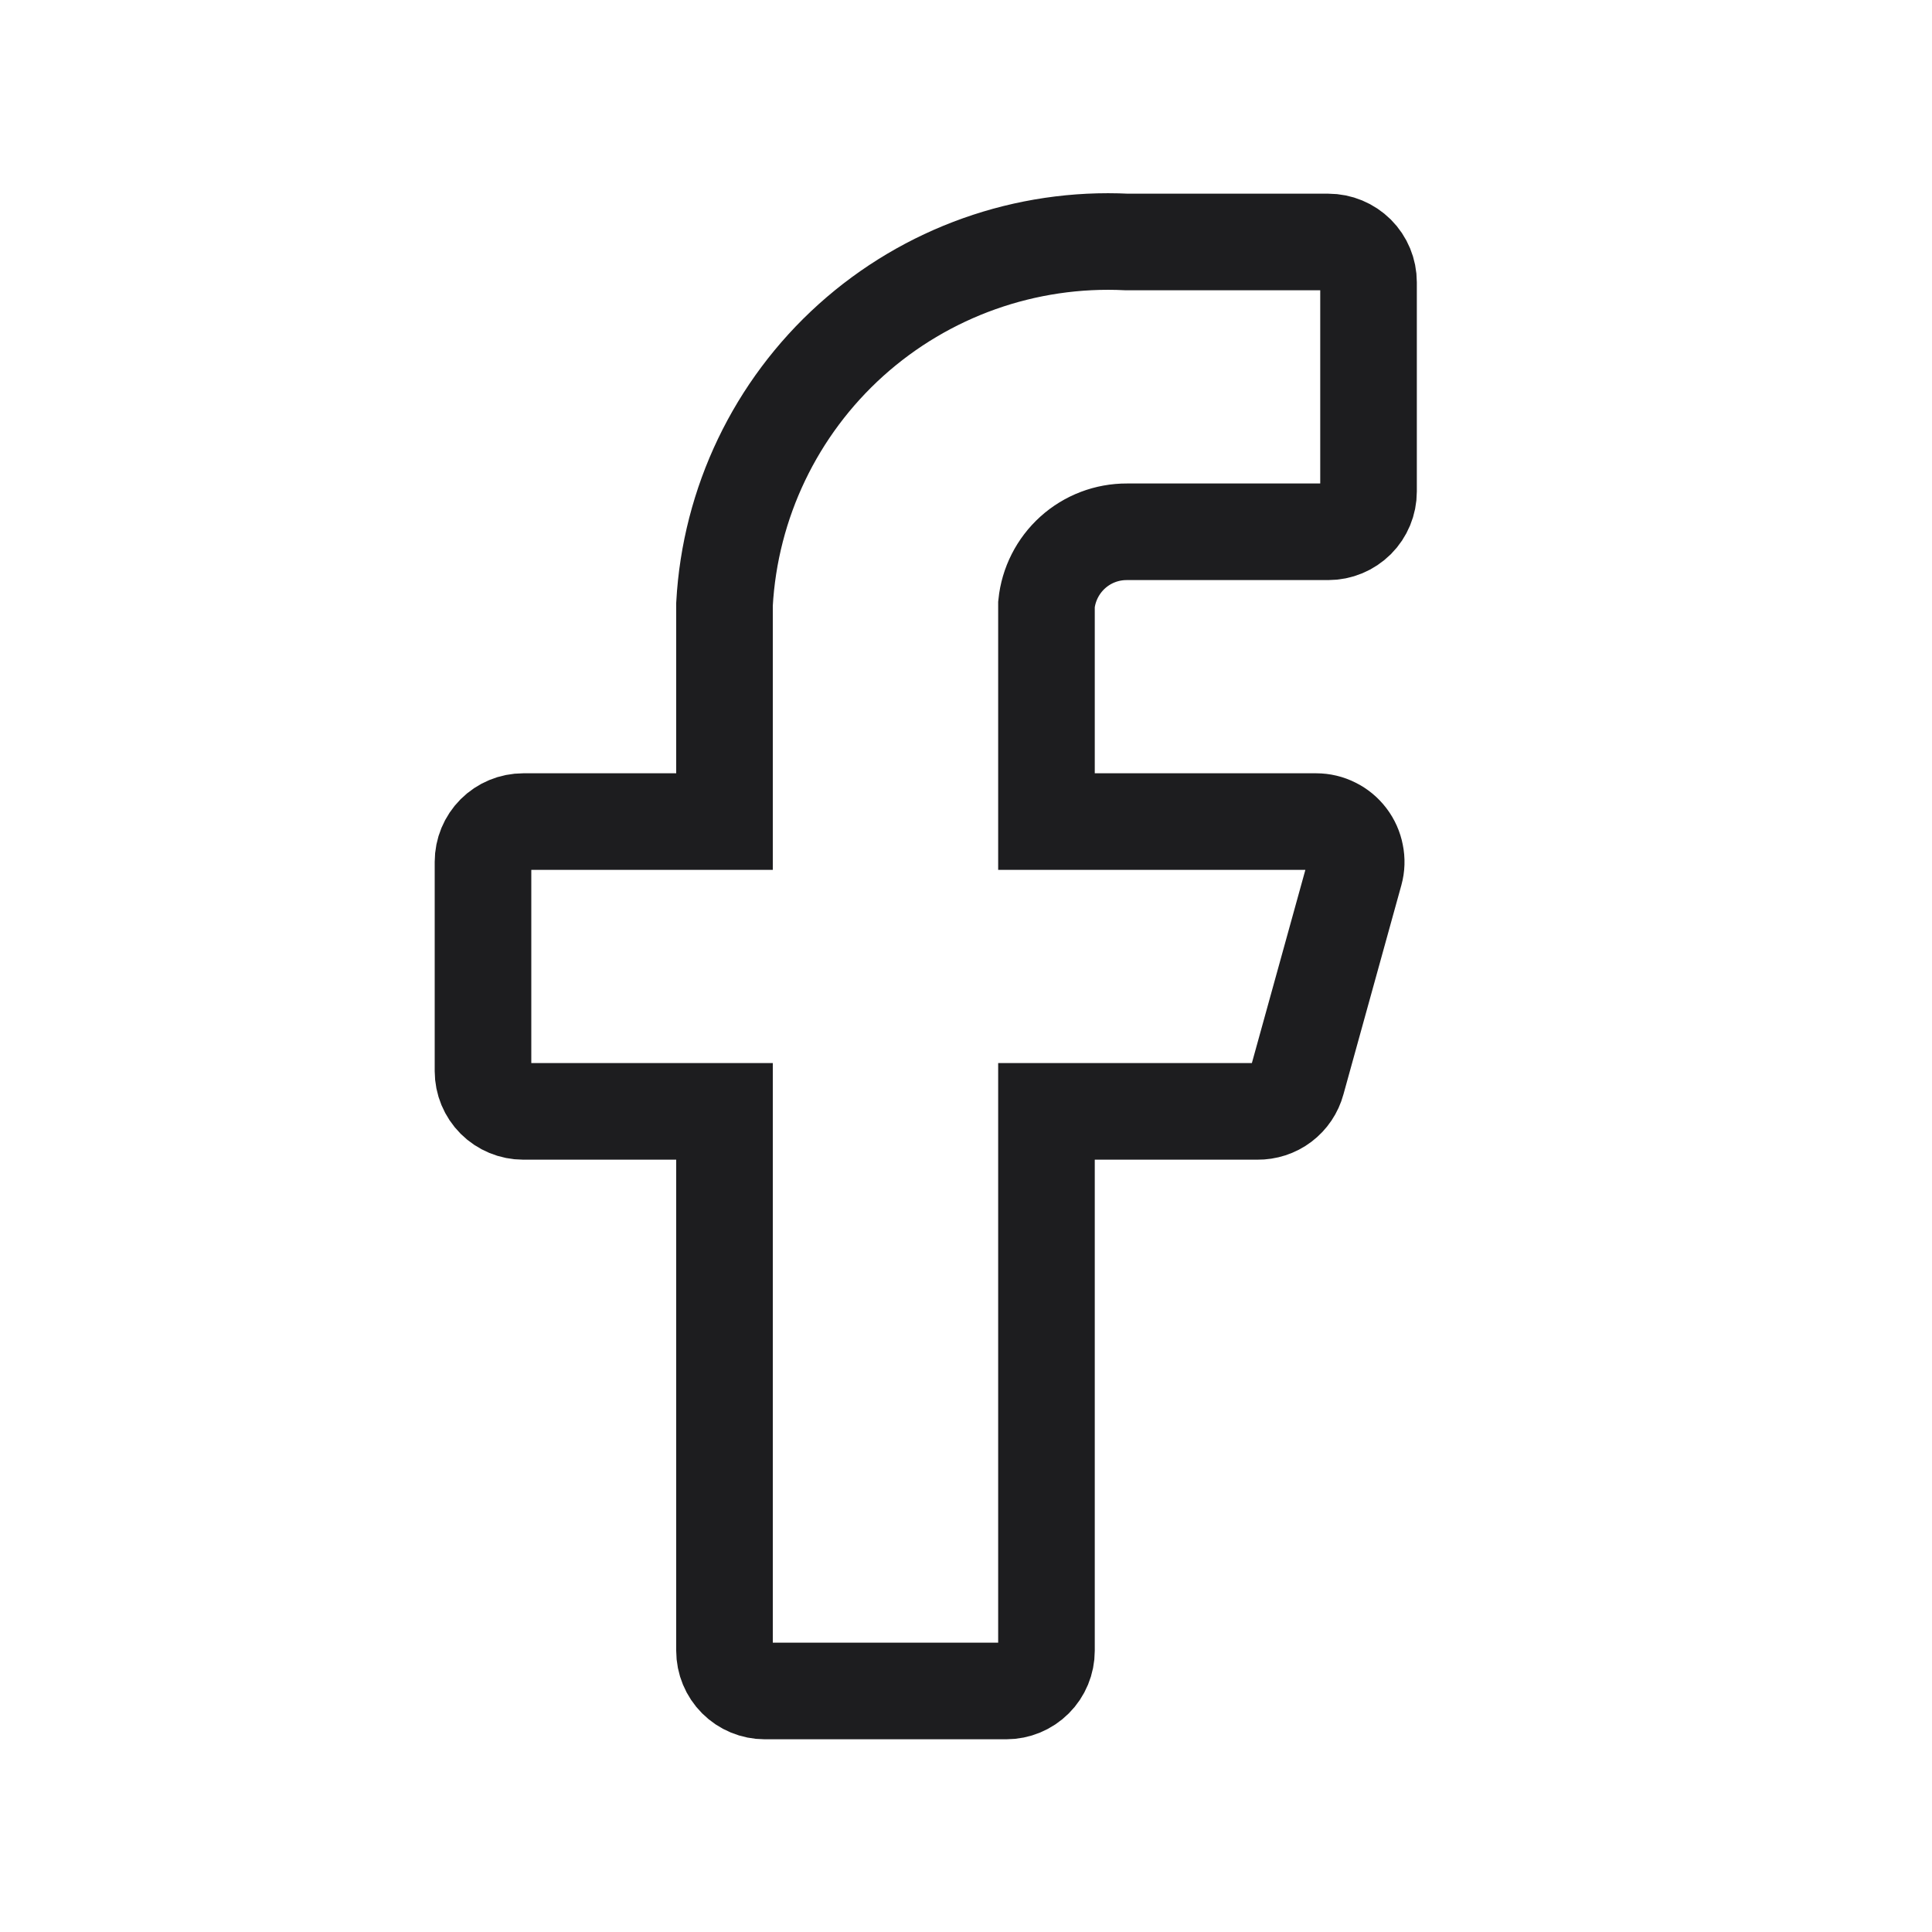 <svg width="20" height="20" viewBox="0 0 20 20" fill="none" xmlns="http://www.w3.org/2000/svg">
<path d="M14.167 2.922C14.167 2.811 14.123 2.705 14.045 2.627C13.966 2.549 13.861 2.505 13.75 2.505H11.667C10.618 2.453 9.591 2.818 8.81 3.52C8.029 4.223 7.558 5.206 7.5 6.255V8.505H5.417C5.306 8.505 5.2 8.549 5.122 8.627C5.044 8.705 5 8.811 5 8.922V11.088C5 11.199 5.044 11.305 5.122 11.383C5.2 11.461 5.306 11.505 5.417 11.505H7.5V17.088C7.5 17.199 7.544 17.305 7.622 17.383C7.7 17.461 7.806 17.505 7.917 17.505H10.417C10.527 17.505 10.633 17.461 10.711 17.383C10.789 17.305 10.833 17.199 10.833 17.088V11.505H13.017C13.109 11.506 13.2 11.477 13.274 11.421C13.348 11.365 13.401 11.286 13.425 11.197L14.025 9.03C14.042 8.968 14.044 8.904 14.031 8.841C14.019 8.779 13.993 8.72 13.954 8.669C13.915 8.618 13.866 8.577 13.809 8.549C13.752 8.52 13.689 8.505 13.625 8.505H10.833V6.255C10.854 6.049 10.951 5.858 11.105 5.719C11.259 5.58 11.459 5.504 11.667 5.505H13.75C13.861 5.505 13.966 5.461 14.045 5.383C14.123 5.305 14.167 5.199 14.167 5.088V2.922Z" stroke="#1D1D1F"/>
</svg>
